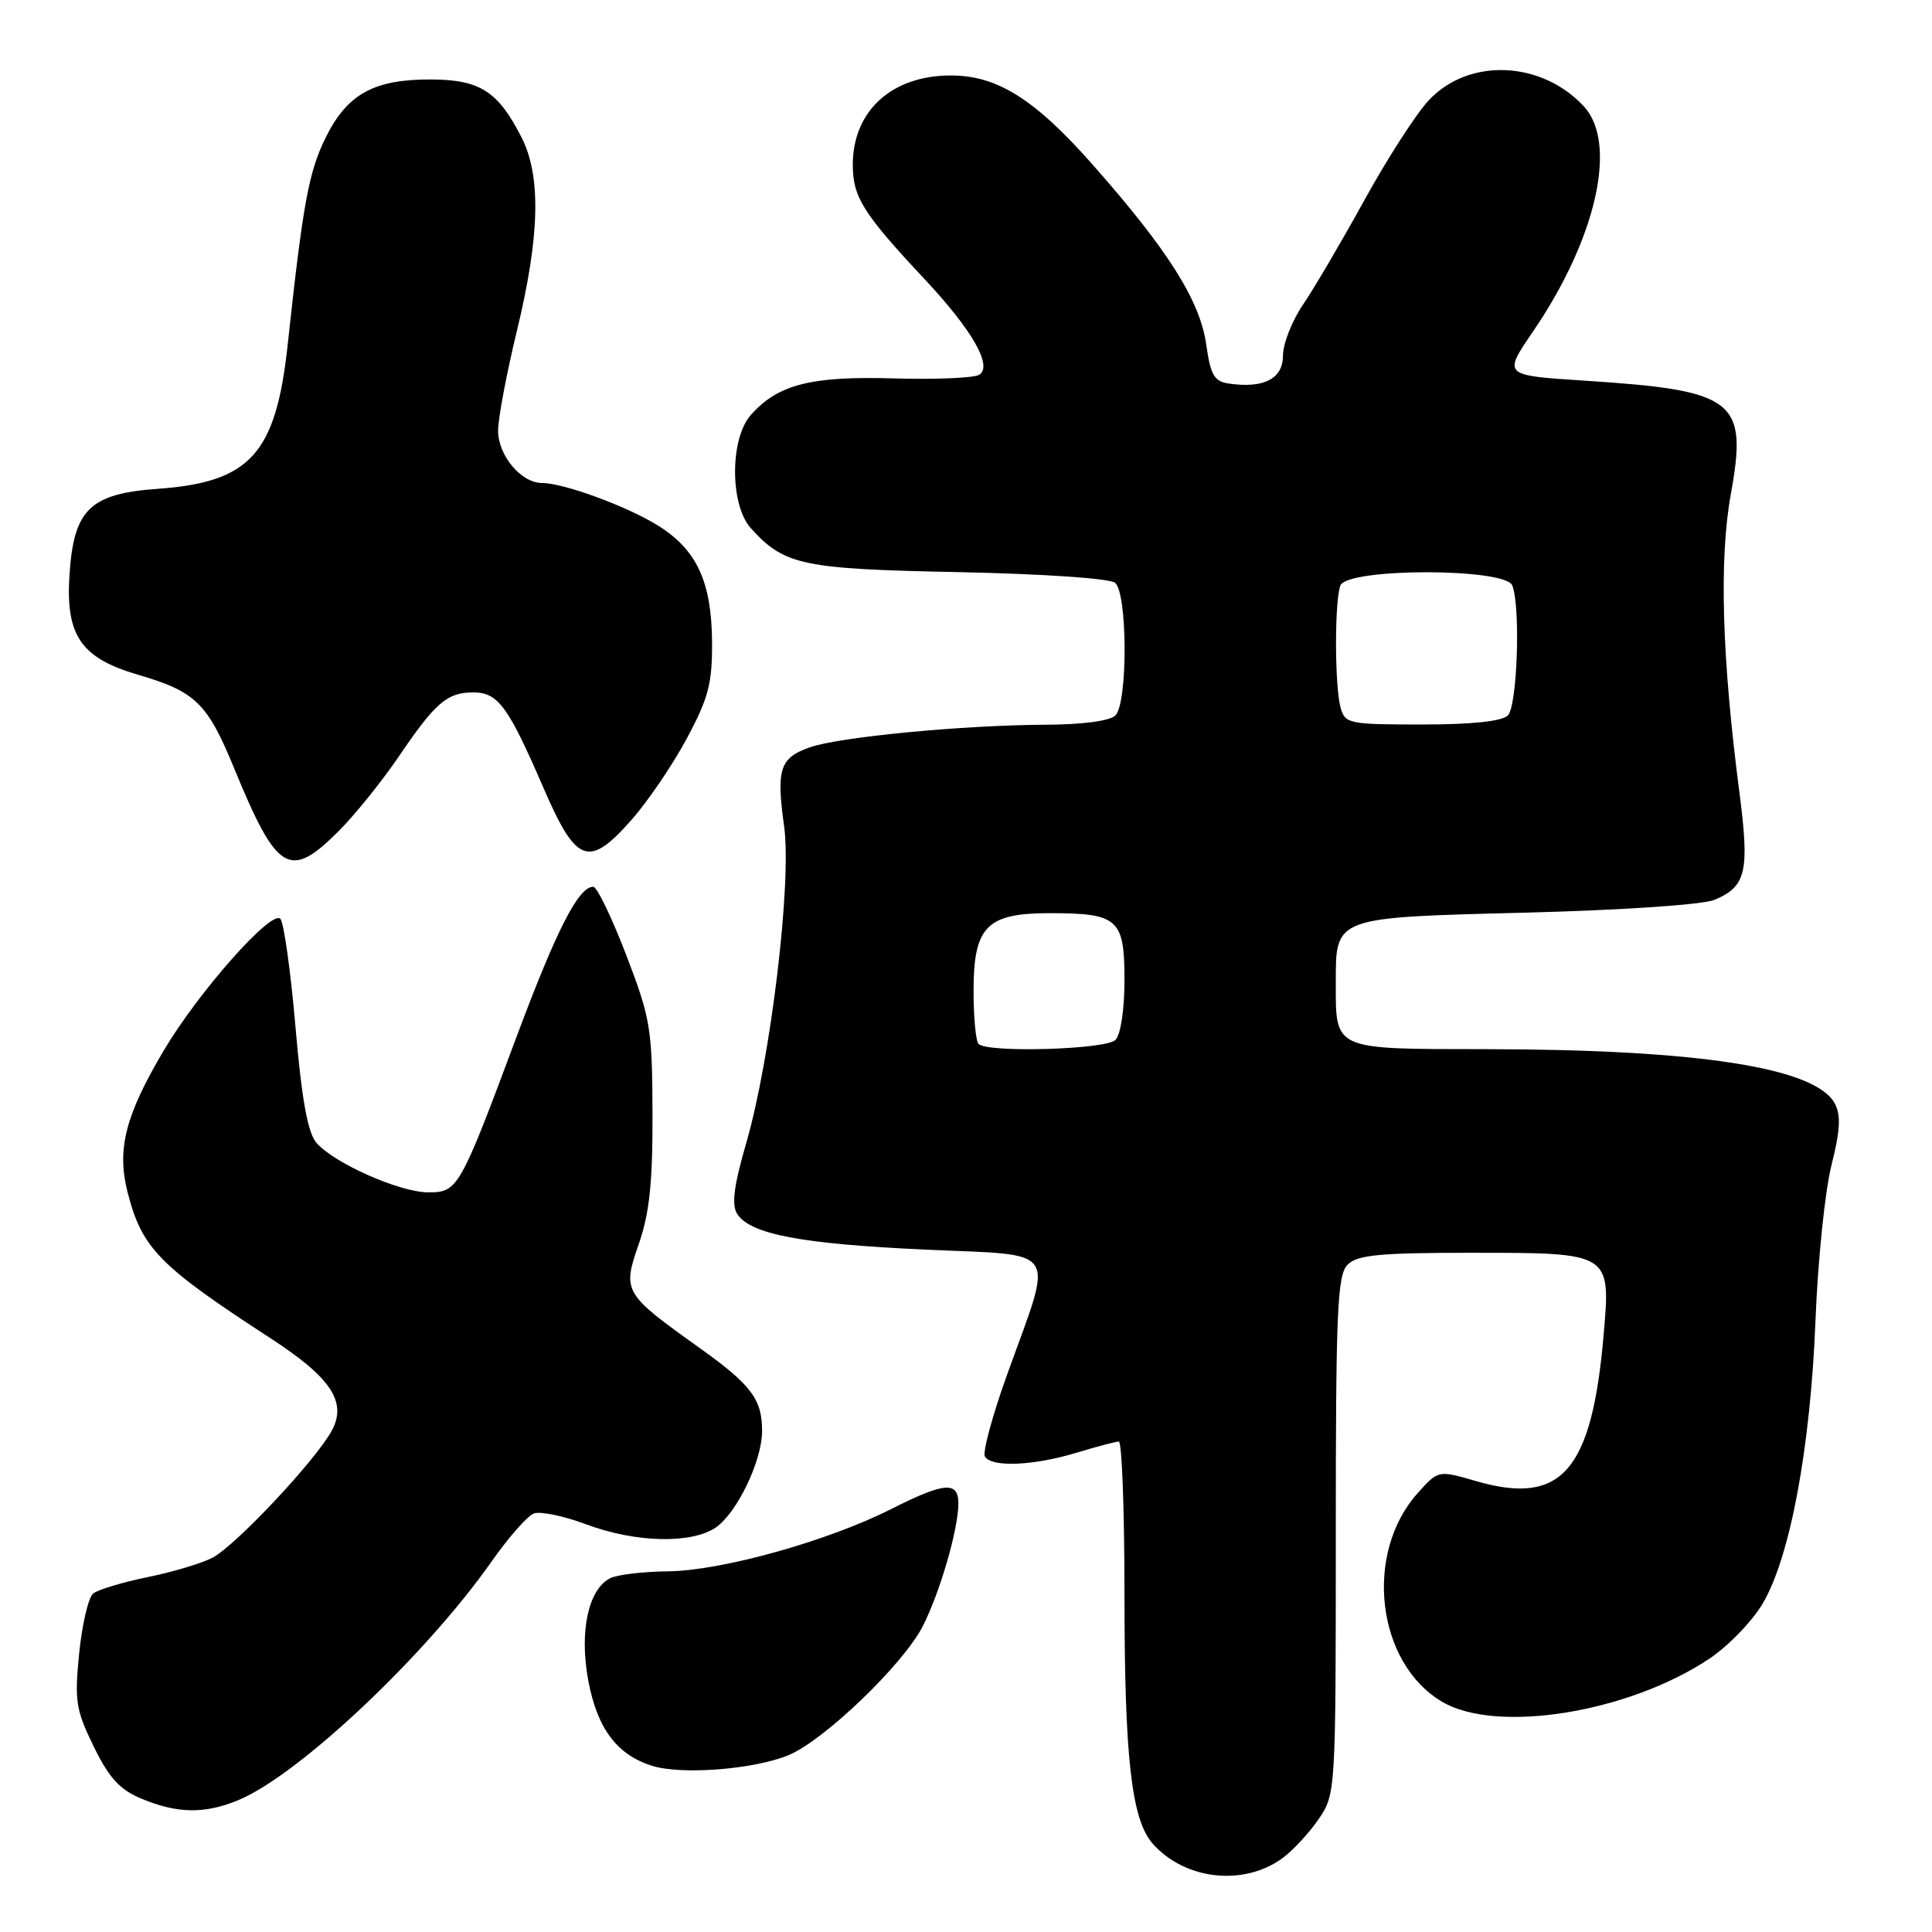 <?xml version="1.0" encoding="UTF-8" standalone="no"?>
<!DOCTYPE svg PUBLIC "-//W3C//DTD SVG 1.1//EN" "http://www.w3.org/Graphics/SVG/1.1/DTD/svg11.dtd" >
<svg xmlns="http://www.w3.org/2000/svg" xmlns:xlink="http://www.w3.org/1999/xlink" version="1.1" viewBox="0 0 256 256">
 <g >
 <path fill="currentColor"
d=" M 169.98 246.18 C 171.36 245.16 173.51 242.83 174.75 241.01 C 176.98 237.74 177.00 237.33 177.00 203.42 C 177.00 173.59 177.20 168.94 178.57 167.57 C 179.86 166.28 182.83 166.00 195.00 166.00 C 213.50 166.00 213.43 165.96 212.49 176.89 C 210.92 194.98 206.92 199.55 195.54 196.24 C 190.57 194.80 190.57 194.80 187.84 197.86 C 180.68 205.87 182.39 220.38 191.10 225.50 C 198.31 229.74 215.68 226.96 226.42 219.84 C 228.96 218.16 232.19 214.83 233.59 212.44 C 237.21 206.26 239.89 191.88 240.56 175.00 C 240.87 167.03 241.83 157.75 242.68 154.39 C 243.84 149.79 243.95 147.77 243.12 146.22 C 240.57 141.46 225.05 139.05 196.79 139.02 C 176.57 139.00 177.00 139.19 177.00 130.26 C 177.00 121.46 176.66 121.58 202.17 120.93 C 215.15 120.59 225.63 119.88 227.19 119.23 C 231.39 117.46 231.84 115.49 230.48 105.00 C 228.16 87.16 227.78 74.11 229.34 65.50 C 231.61 52.98 229.99 51.73 209.83 50.43 C 199.16 49.74 199.16 49.74 203.13 43.93 C 211.54 31.61 214.39 18.95 209.86 14.08 C 204.21 8.02 194.59 7.64 189.32 13.29 C 187.66 15.05 183.83 21.00 180.80 26.50 C 177.77 32.00 174.10 38.25 172.64 40.39 C 171.19 42.53 170.00 45.56 170.00 47.12 C 170.00 50.18 167.48 51.49 162.86 50.83 C 160.89 50.55 160.41 49.73 159.83 45.64 C 159.00 39.84 154.84 33.23 144.91 21.96 C 137.14 13.14 132.16 10.00 125.99 10.00 C 118.16 10.00 113.00 14.70 113.00 21.83 C 113.00 26.12 114.35 28.27 122.55 37.03 C 128.85 43.76 131.57 48.53 129.75 49.66 C 129.06 50.09 123.95 50.30 118.40 50.14 C 107.45 49.82 103.09 50.94 99.50 54.97 C 96.70 58.11 96.70 66.91 99.50 70.00 C 103.93 74.90 106.31 75.40 127.00 75.81 C 138.17 76.04 147.03 76.64 147.75 77.22 C 149.41 78.58 149.45 93.15 147.80 94.80 C 147.07 95.53 143.43 96.01 138.55 96.03 C 127.59 96.08 111.20 97.65 107.29 99.03 C 103.32 100.43 102.85 101.91 103.90 109.49 C 104.93 116.92 102.13 140.28 98.86 151.53 C 97.24 157.11 96.92 159.64 97.67 160.83 C 99.37 163.54 106.16 164.83 122.59 165.58 C 140.67 166.41 139.66 164.87 133.44 182.16 C 131.49 187.58 130.17 192.47 130.51 193.01 C 131.40 194.45 136.95 194.22 142.59 192.51 C 145.29 191.69 147.84 191.02 148.25 191.01 C 148.66 191.00 149.00 200.16 149.00 211.36 C 149.00 232.97 149.93 241.14 152.76 244.32 C 157.04 249.13 164.86 249.97 169.98 246.18 Z  M 31.62 238.51 C 39.64 235.16 56.45 219.30 65.18 206.85 C 67.39 203.71 69.88 200.87 70.73 200.55 C 71.58 200.22 74.70 200.87 77.67 201.98 C 84.24 204.44 91.69 204.60 94.89 202.37 C 97.68 200.41 100.95 193.60 100.98 189.68 C 101.01 185.44 99.57 183.51 92.70 178.61 C 82.60 171.40 82.45 171.14 84.65 164.81 C 86.06 160.75 86.49 156.68 86.46 147.50 C 86.42 136.26 86.20 134.93 82.96 126.50 C 81.06 121.55 79.10 117.50 78.61 117.50 C 76.65 117.50 73.75 123.18 68.42 137.45 C 60.91 157.59 60.67 158.00 56.72 157.99 C 52.92 157.98 44.18 154.09 41.90 151.39 C 40.77 150.05 39.97 145.59 39.15 136.05 C 38.51 128.65 37.61 122.21 37.14 121.74 C 35.94 120.54 26.28 131.47 21.72 139.16 C 16.60 147.79 15.45 152.31 16.91 158.00 C 18.82 165.43 21.05 167.71 35.88 177.35 C 43.86 182.54 46.00 185.76 43.98 189.54 C 41.89 193.44 31.17 204.86 28.13 206.42 C 26.68 207.17 22.80 208.32 19.50 208.99 C 16.20 209.67 12.98 210.64 12.35 211.15 C 11.71 211.66 10.88 215.23 10.49 219.07 C 9.86 225.38 10.05 226.57 12.42 231.43 C 14.47 235.62 15.88 237.15 18.78 238.35 C 23.54 240.33 27.17 240.37 31.62 238.51 Z  M 104.53 232.55 C 109.22 230.59 119.69 220.53 122.26 215.50 C 124.54 211.04 126.97 202.69 126.99 199.25 C 127.00 196.23 125.16 196.38 118.02 199.99 C 109.63 204.22 95.57 208.14 88.50 208.21 C 85.20 208.24 81.75 208.66 80.83 209.13 C 77.95 210.61 76.75 216.20 77.94 222.63 C 79.12 229.03 81.75 232.54 86.44 233.99 C 90.39 235.21 99.99 234.45 104.53 232.55 Z  M 44.88 110.12 C 47.02 107.98 50.57 103.57 52.78 100.33 C 57.69 93.09 59.24 91.75 62.71 91.75 C 65.99 91.75 67.32 93.55 72.01 104.39 C 76.37 114.48 78.01 115.07 83.71 108.60 C 85.89 106.12 89.19 101.26 91.04 97.79 C 93.90 92.44 94.39 90.52 94.35 84.98 C 94.28 77.07 92.32 72.85 87.22 69.66 C 83.14 67.10 74.69 64.00 71.82 64.00 C 69.06 64.00 66.00 60.36 66.00 57.06 C 66.00 55.45 67.12 49.49 68.50 43.81 C 71.53 31.30 71.72 23.33 69.11 18.21 C 65.99 12.10 63.62 10.57 57.18 10.53 C 49.59 10.49 46.03 12.43 43.18 18.18 C 40.91 22.75 40.15 26.88 38.11 45.76 C 36.55 60.14 33.15 63.90 20.90 64.77 C 11.88 65.42 9.75 67.51 9.20 76.28 C 8.70 84.23 10.75 87.20 18.27 89.40 C 25.91 91.64 27.46 93.14 31.00 101.74 C 36.72 115.65 38.36 116.64 44.88 110.12 Z  M 129.67 138.33 C 129.30 137.97 129.00 134.82 129.00 131.33 C 129.00 122.77 130.73 121.00 139.07 121.00 C 148.16 121.00 149.00 121.74 149.00 129.84 C 149.00 133.76 148.50 137.10 147.80 137.80 C 146.53 139.07 130.87 139.53 129.67 138.33 Z  M 177.63 93.75 C 176.84 90.81 176.83 79.61 177.61 77.58 C 178.51 75.24 199.49 75.24 200.39 77.58 C 201.50 80.46 201.05 93.55 199.80 94.80 C 199.02 95.58 195.00 96.00 188.42 96.00 C 178.70 96.00 178.21 95.90 177.63 93.75 Z "/>
</g>
</svg>